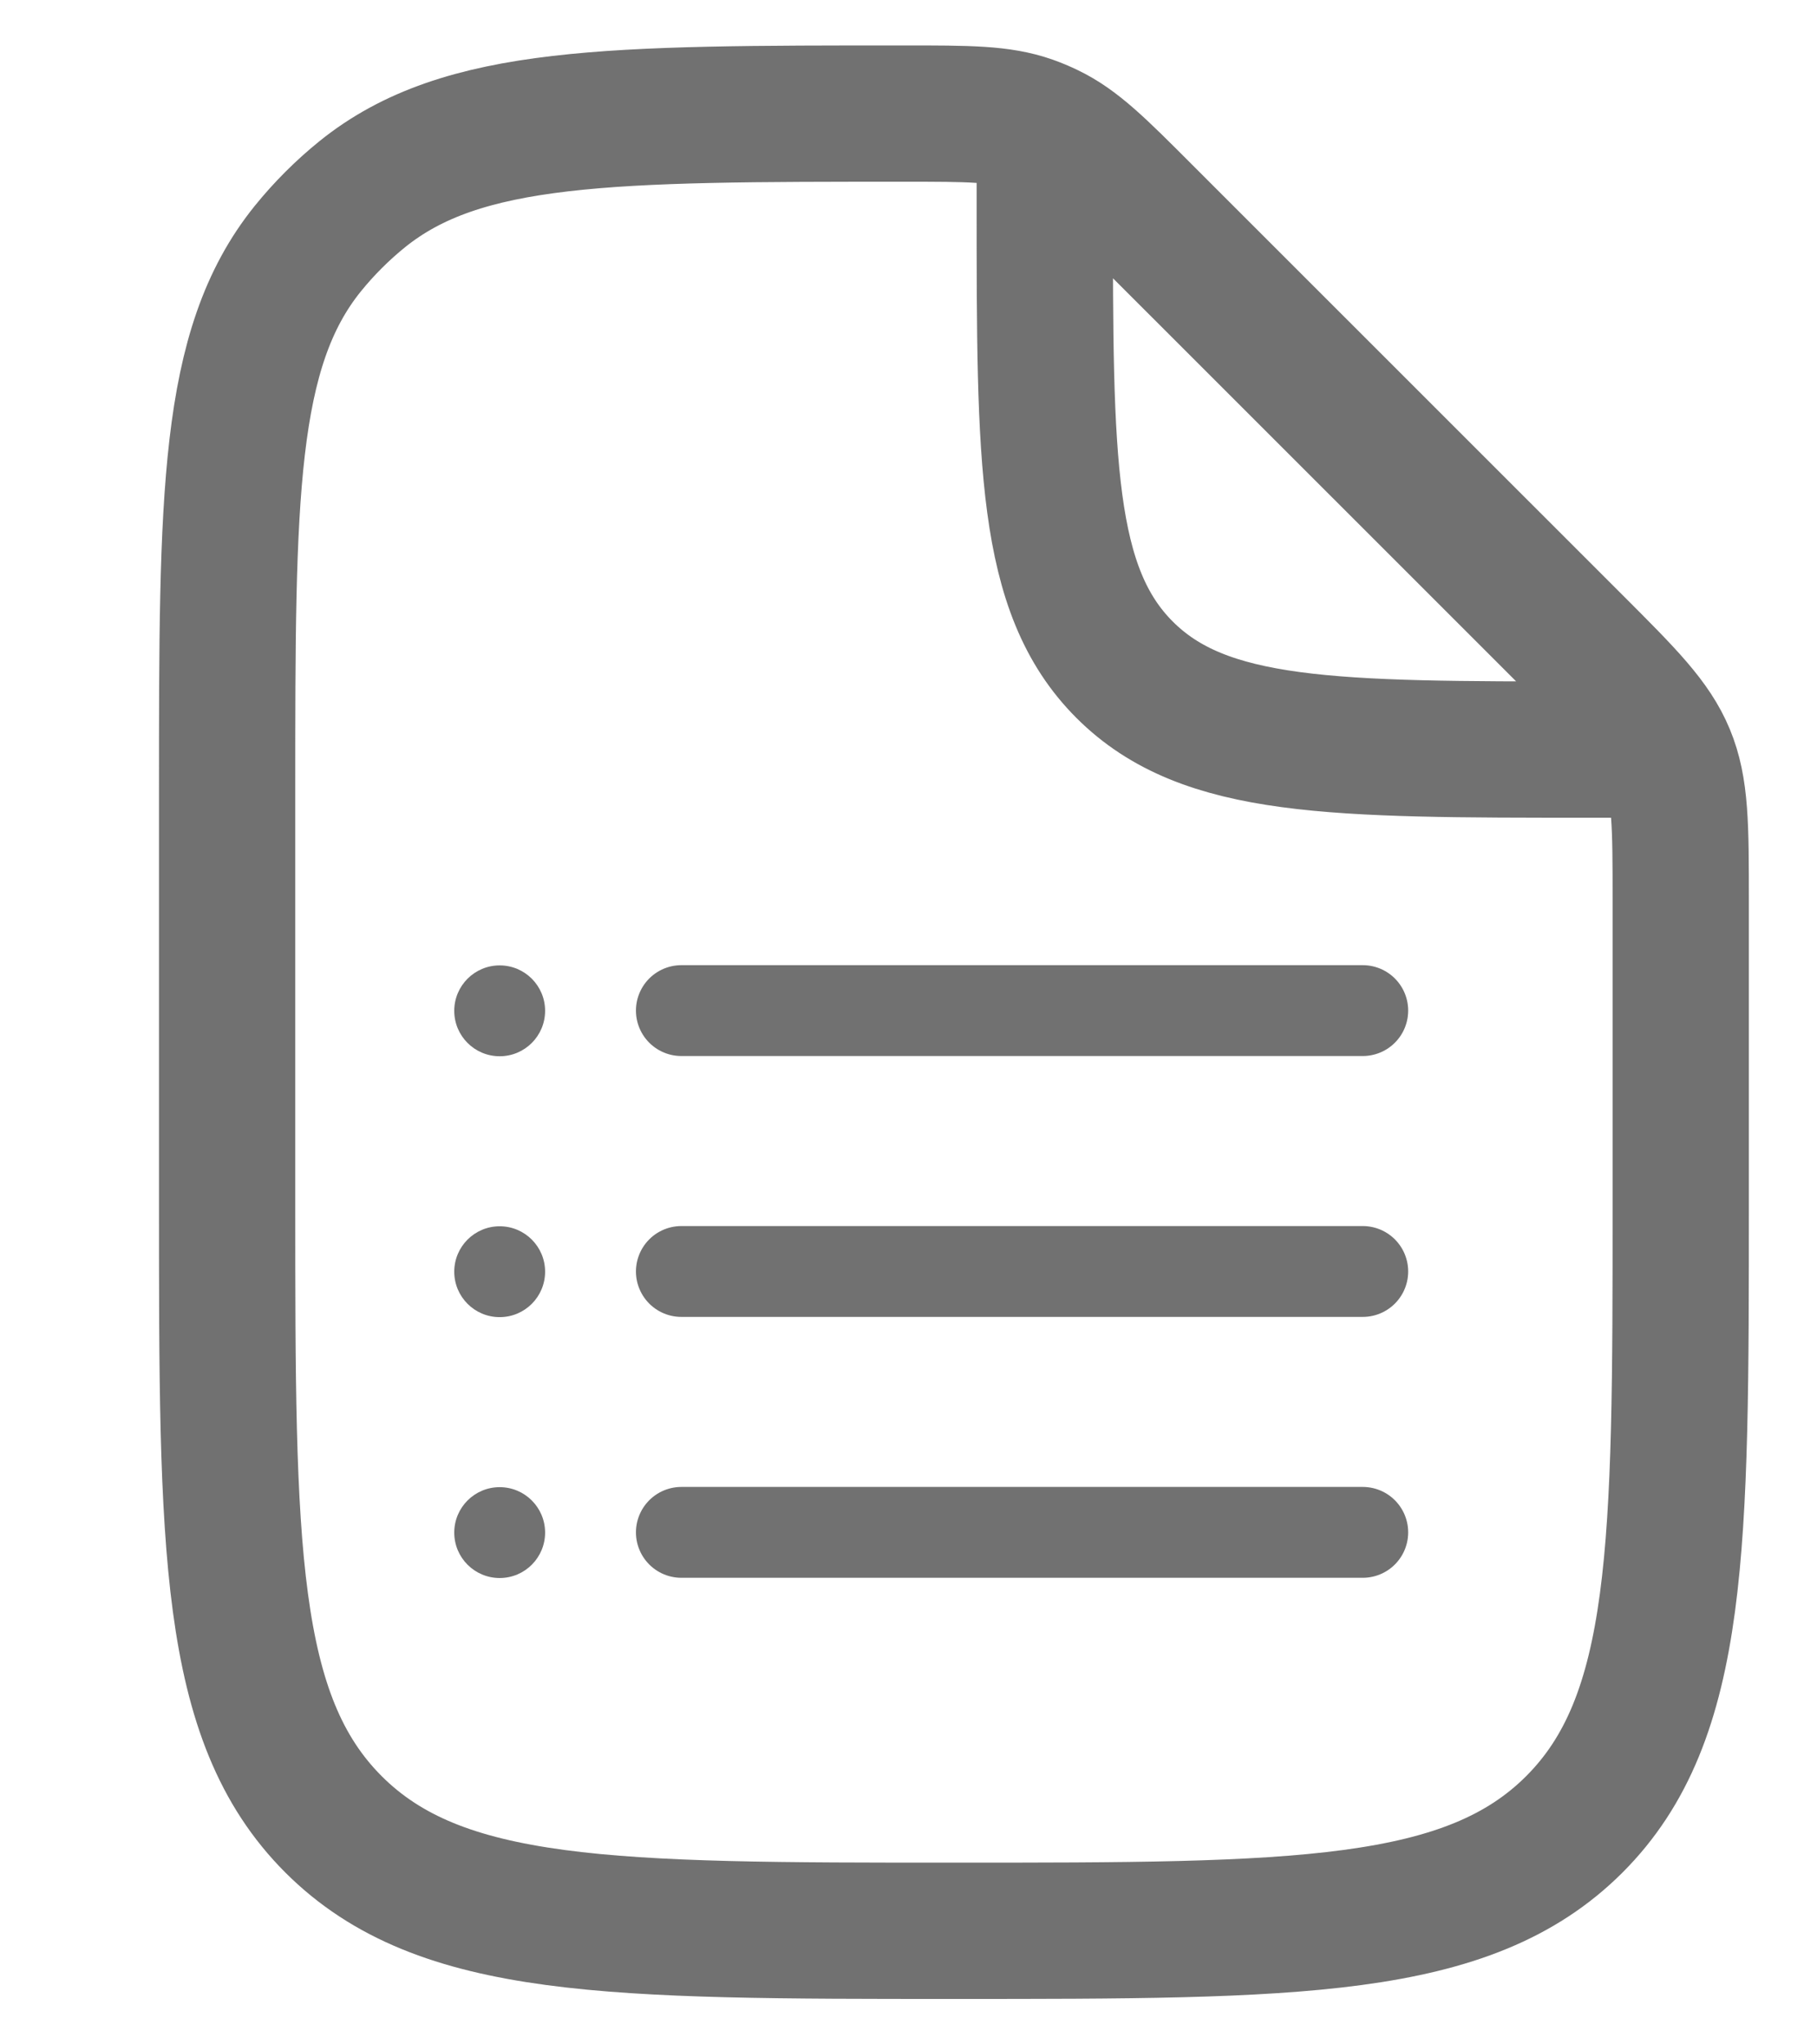 <svg width="16" height="18" viewBox="0 0 16 18" fill="none" xmlns="http://www.w3.org/2000/svg">
<path d="M9.2 1.4V1.8C9.2 4.063 9.2 5.194 9.903 5.897C10.606 6.6 11.737 6.6 14 6.6H14.4M14.8 7.926V10.6C14.8 13.617 14.8 15.126 13.863 16.063C12.925 17 11.417 17 8.4 17C5.383 17 3.875 17 2.937 16.063C2 15.126 2 13.617 2 10.6V6.965C2 4.369 2 3.071 2.709 2.191C2.852 2.014 3.014 1.852 3.191 1.709C4.071 1 5.369 1 7.965 1C8.529 1 8.811 1 9.07 1.091C9.124 1.11 9.176 1.132 9.228 1.157C9.475 1.275 9.674 1.474 10.073 1.874L13.863 5.663C14.325 6.125 14.556 6.356 14.678 6.65C14.8 6.944 14.8 7.272 14.8 7.926Z" stroke="#717171" stroke-width="1.2" stroke-linecap="round" stroke-linejoin="round"/>
<path d="M6 8.898H12" stroke="#717171" stroke-width="0.8" stroke-linecap="round" stroke-linejoin="round"/>
<circle cx="4.4" cy="8.9" r="0.4" fill="#717171"/>
<path d="M6 13.492H12" stroke="#717171" stroke-width="0.8" stroke-linecap="round" stroke-linejoin="round"/>
<circle cx="4.4" cy="13.494" r="0.4" fill="#717171"/>
<path d="M6 11.195H12" stroke="#717171" stroke-width="0.8" stroke-linecap="round" stroke-linejoin="round"/>
<circle cx="4.4" cy="11.197" r="0.4" fill="#717171"/>
</svg>
